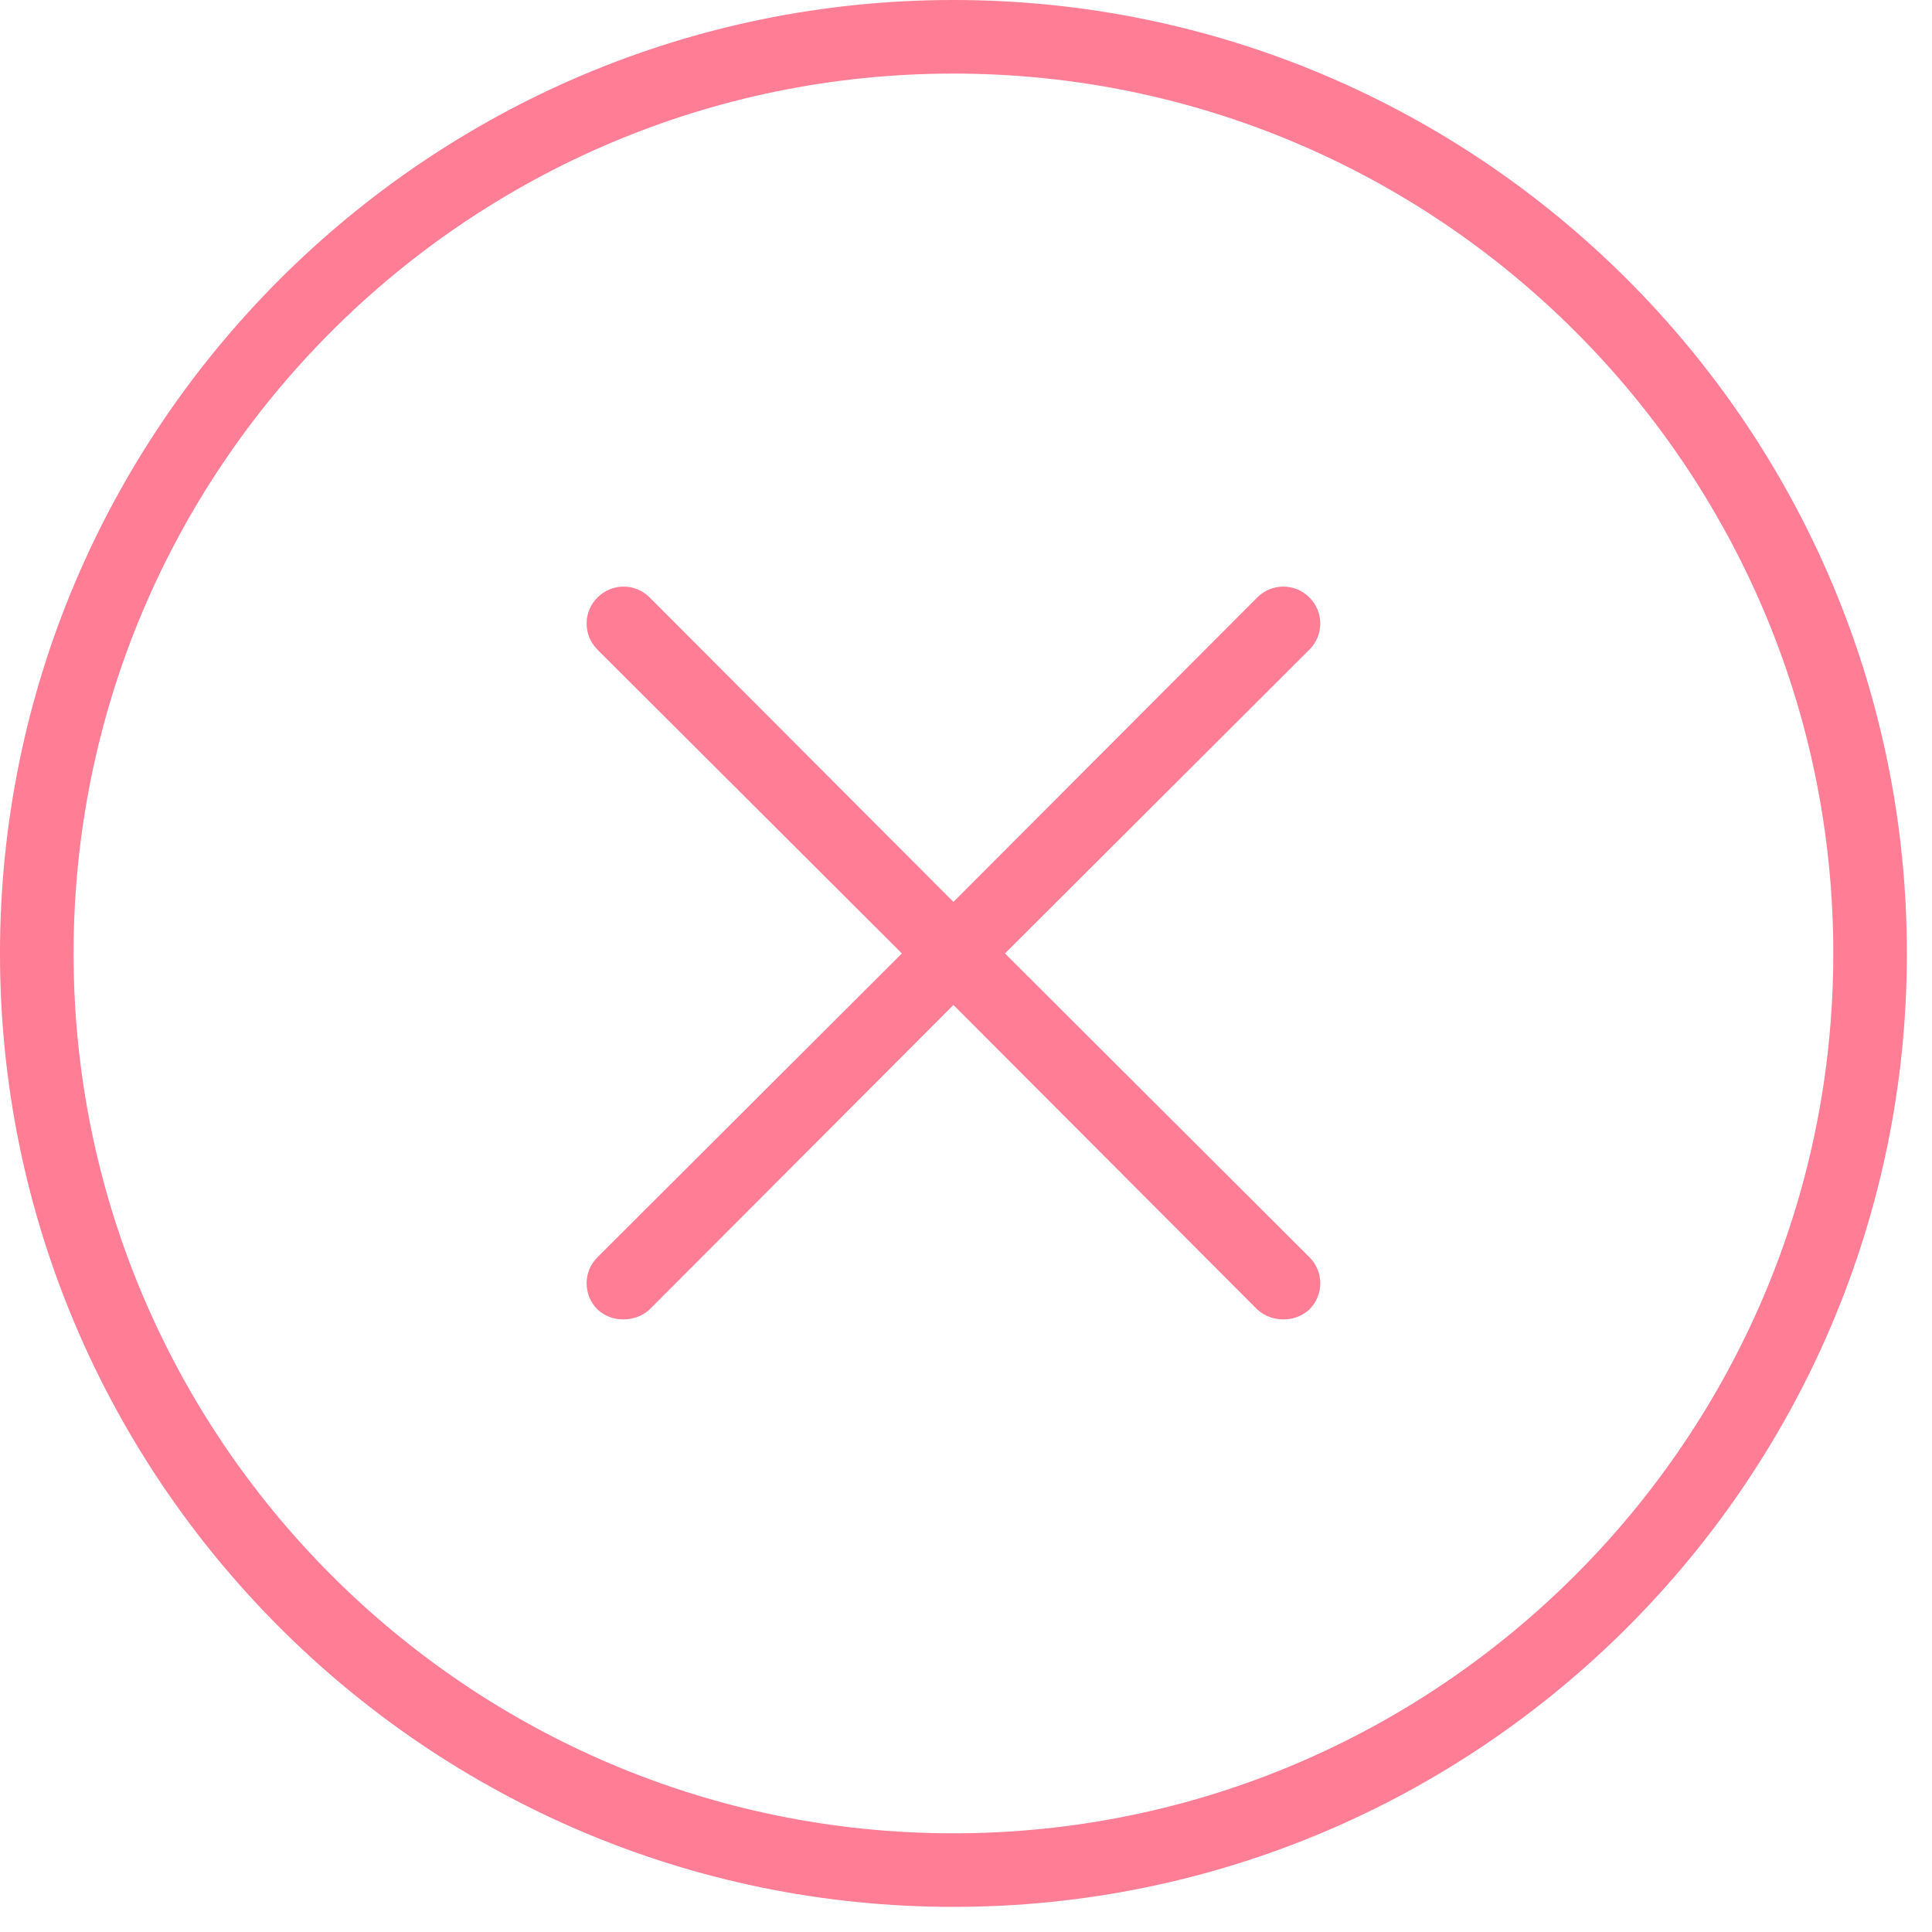 <?xml version="1.0" encoding="UTF-8"?>
<svg xmlns="http://www.w3.org/2000/svg" xmlns:xlink="http://www.w3.org/1999/xlink" width="12pt" height="12pt" viewBox="0 0 12 12" version="1.1">
<g id="surface1">
<path style=" stroke:none;fill-rule:nonzero;fill:rgb(100%,49.02%,58.431%);fill-opacity:1;" d="M 5.922 0 C 2.656 0 0 2.656 0 5.922 C 0 9.188 2.656 11.844 5.922 11.844 C 9.188 11.844 11.844 9.188 11.844 5.922 C 11.844 2.656 9.188 0 5.922 0 Z M 5.922 11.387 C 2.906 11.387 0.457 8.934 0.457 5.922 C 0.457 2.906 2.906 0.457 5.922 0.457 C 8.934 0.457 11.387 2.906 11.387 5.922 C 11.387 8.934 8.934 11.387 5.922 11.387 Z M 5.922 11.387 "/>
<path style=" stroke:none;fill-rule:nonzero;fill:rgb(100%,49.02%,58.431%);fill-opacity:1;" d="M 8.133 3.711 C 8.043 3.621 7.898 3.621 7.809 3.711 L 5.922 5.602 L 4.035 3.711 C 3.945 3.621 3.801 3.621 3.711 3.711 C 3.621 3.801 3.621 3.945 3.711 4.035 L 5.602 5.922 L 3.711 7.809 C 3.621 7.898 3.621 8.043 3.711 8.133 C 3.758 8.176 3.812 8.195 3.871 8.195 C 3.93 8.195 3.988 8.176 4.035 8.133 L 5.922 6.242 L 7.809 8.133 C 7.855 8.176 7.914 8.195 7.973 8.195 C 8.031 8.195 8.086 8.176 8.133 8.133 C 8.223 8.043 8.223 7.898 8.133 7.809 L 6.242 5.922 L 8.133 4.035 C 8.223 3.945 8.223 3.801 8.133 3.711 Z M 8.133 3.711 "/>
</g>
</svg>
